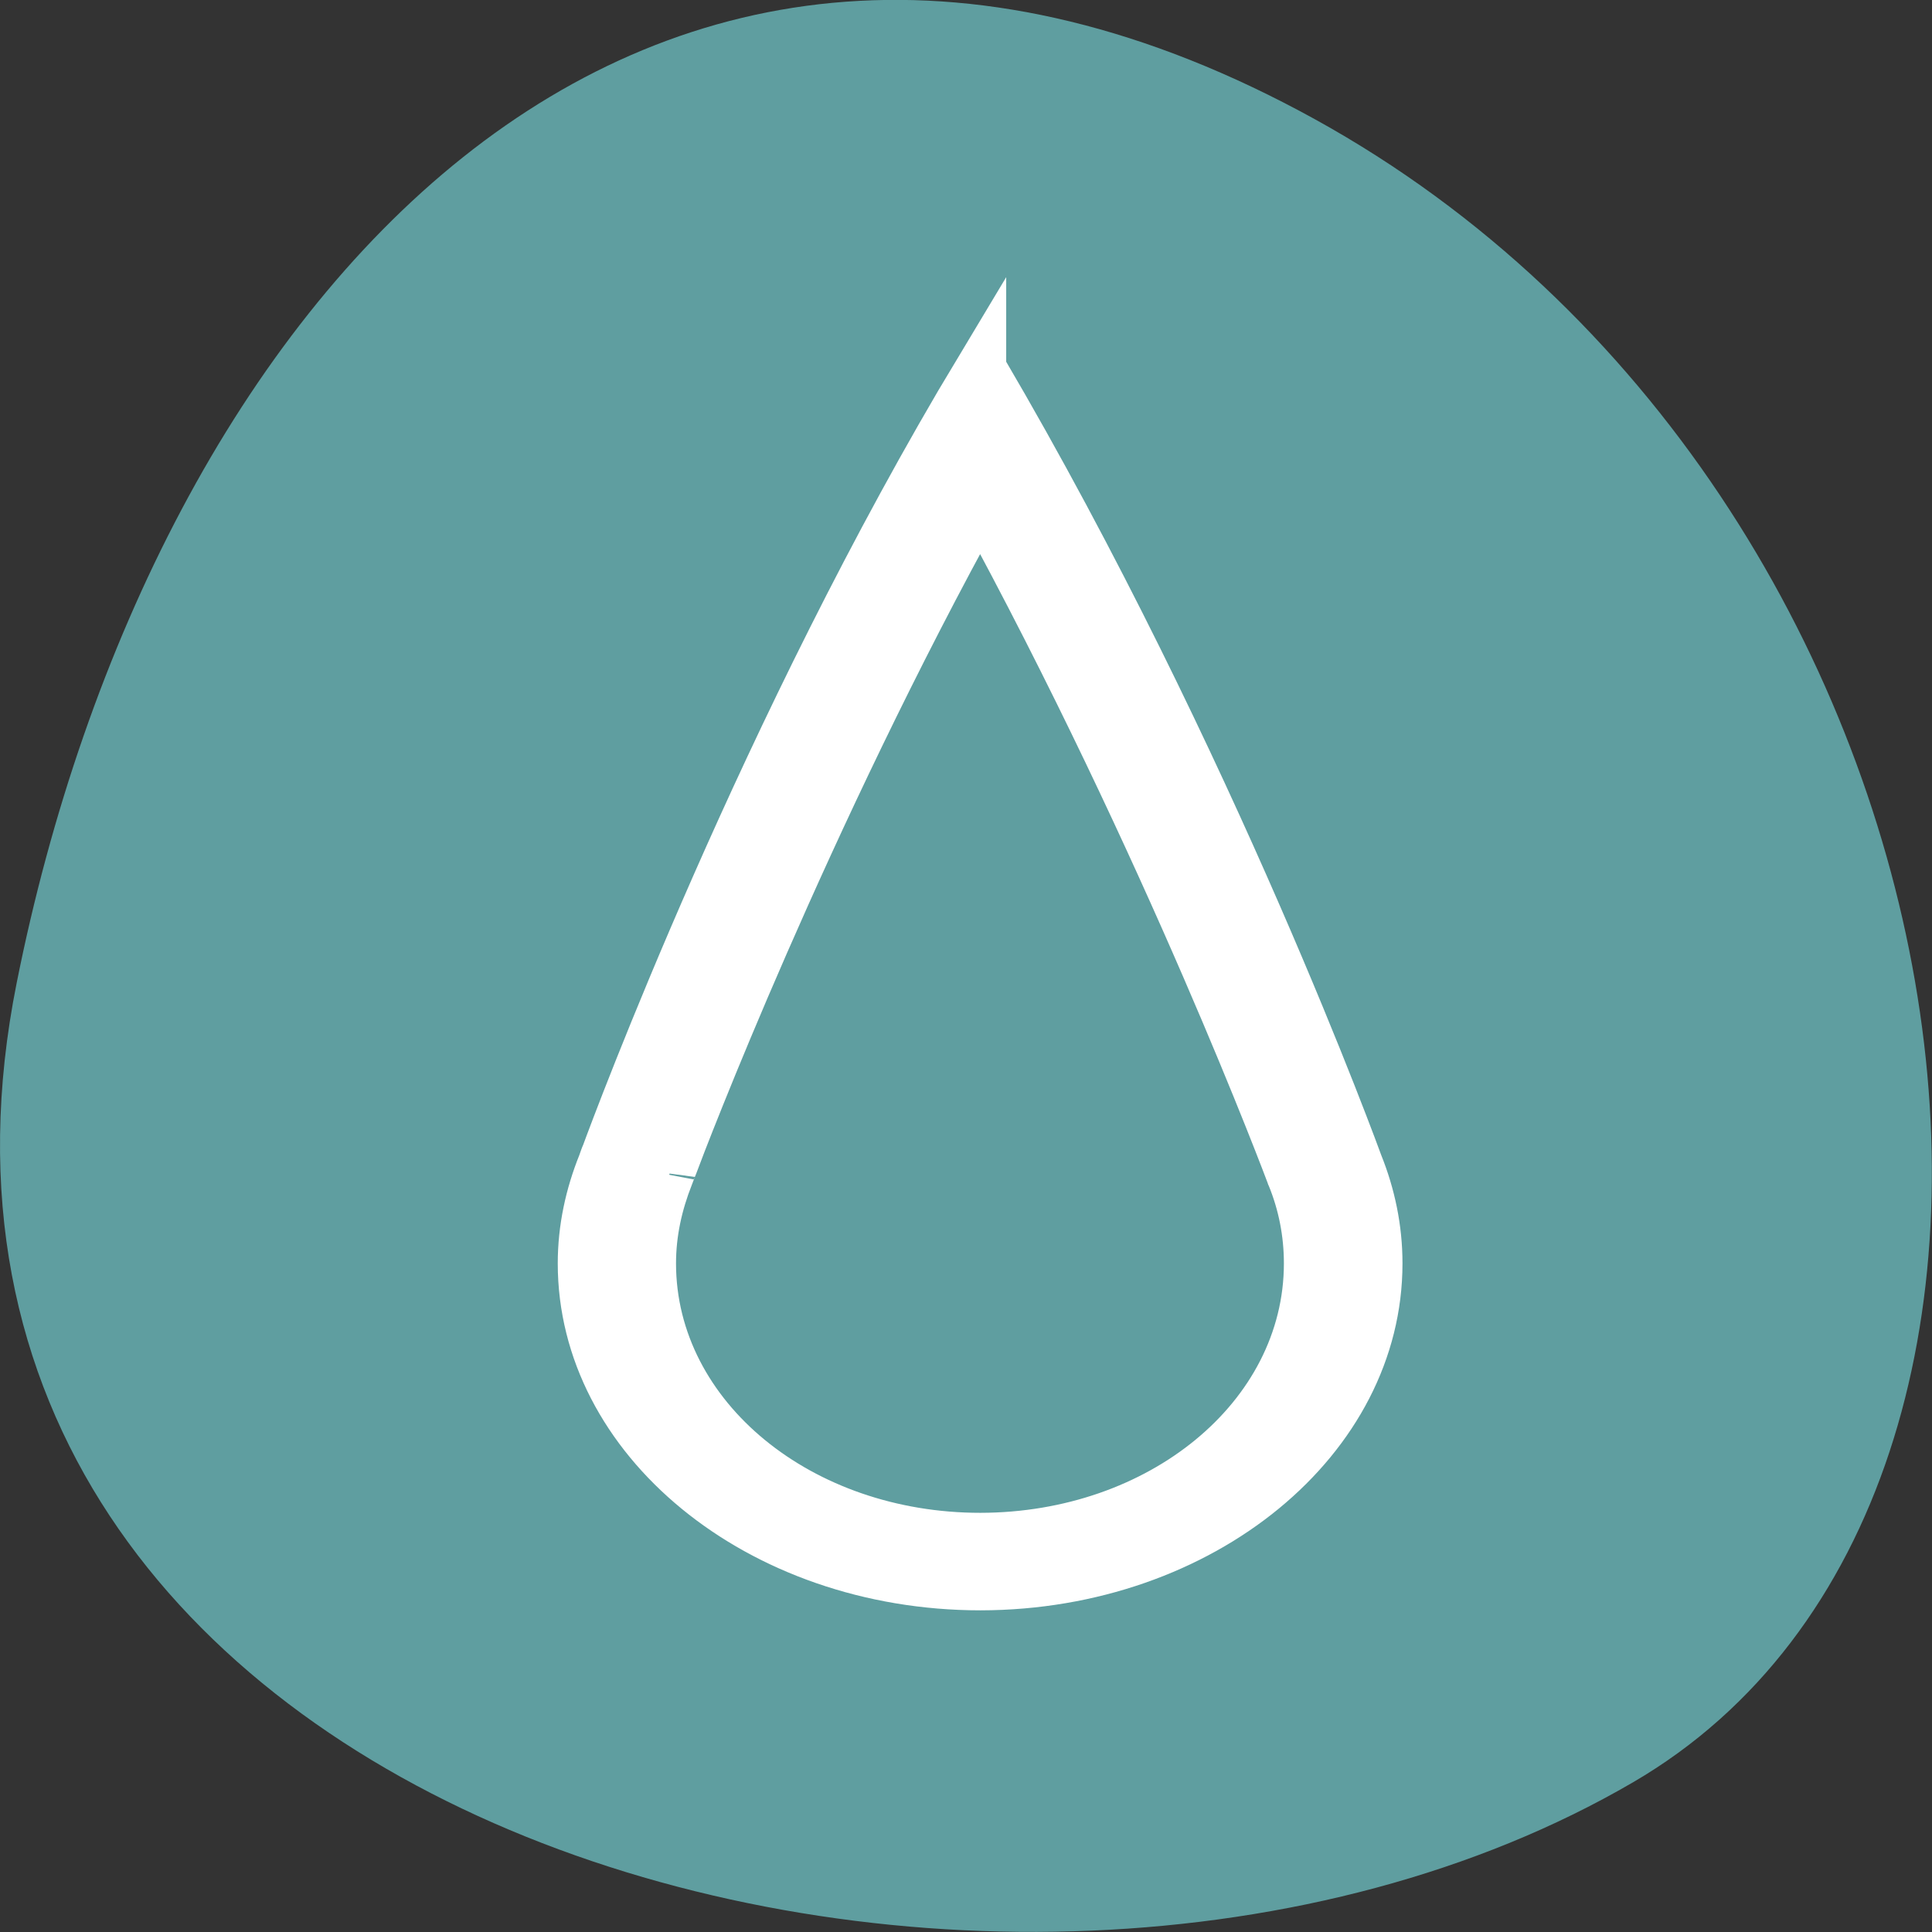 
<svg xmlns="http://www.w3.org/2000/svg" xmlns:xlink="http://www.w3.org/1999/xlink" width="24px" height="24px" viewBox="0 0 24 24" version="1.1">
<rect x="0" y="0" width="24" height="24" fill="#333333" stroke="none"/>
<g id="surface1">
<path style=" stroke:none;fill-rule:nonzero;fill:rgb(37.255%,61.961%,62.745%);fill-opacity:1;" d="M 0.207 12.211 C -1.891 22.703 12.48 26.688 20.285 22.141 C 26.504 18.52 24.727 6.109 16.332 1.48 C 7.938 -3.145 1.887 3.789 0.207 12.211 Z M 0.207 12.211 "/>
<path style="fill-rule:nonzero;fill:rgb(100%,100%,100%);fill-opacity:1;stroke-width:3.096;stroke-linecap:butt;stroke-linejoin:miter;stroke:rgb(100%,100%,100%);stroke-opacity:1;stroke-miterlimit:4;" d="M 459.826 392.418 C 433.35 405.593 403.806 414.665 401.784 415.281 C 401.528 415.378 401.296 415.435 401.04 415.512 C 398.669 416.302 396.135 416.764 393.485 416.764 C 380.166 416.764 369.38 405.863 369.38 392.438 C 369.403 379.032 380.189 368.168 393.485 368.168 C 396.135 368.168 398.669 368.611 401.04 369.401 C 401.04 369.401 430.863 378.358 459.803 392.418 Z M 449.715 392.457 C 424.052 380.862 399.878 373.388 399.878 373.388 L 399.808 373.369 L 399.761 373.35 C 397.786 372.676 395.67 372.329 393.485 372.329 C 382.397 372.329 373.518 381.285 373.495 392.438 L 373.495 392.457 C 373.495 403.628 382.397 412.623 393.485 412.623 C 395.67 412.623 397.762 412.238 399.761 411.583 C 400.18 411.448 400.389 411.39 400.366 411.39 L 400.598 411.313 C 402.318 410.793 426.075 403.282 449.715 392.457 Z M 449.715 392.457 " transform="matrix(0,-0.168,-0.203,0,91.846,81.8)"/>
</g>
</svg>
